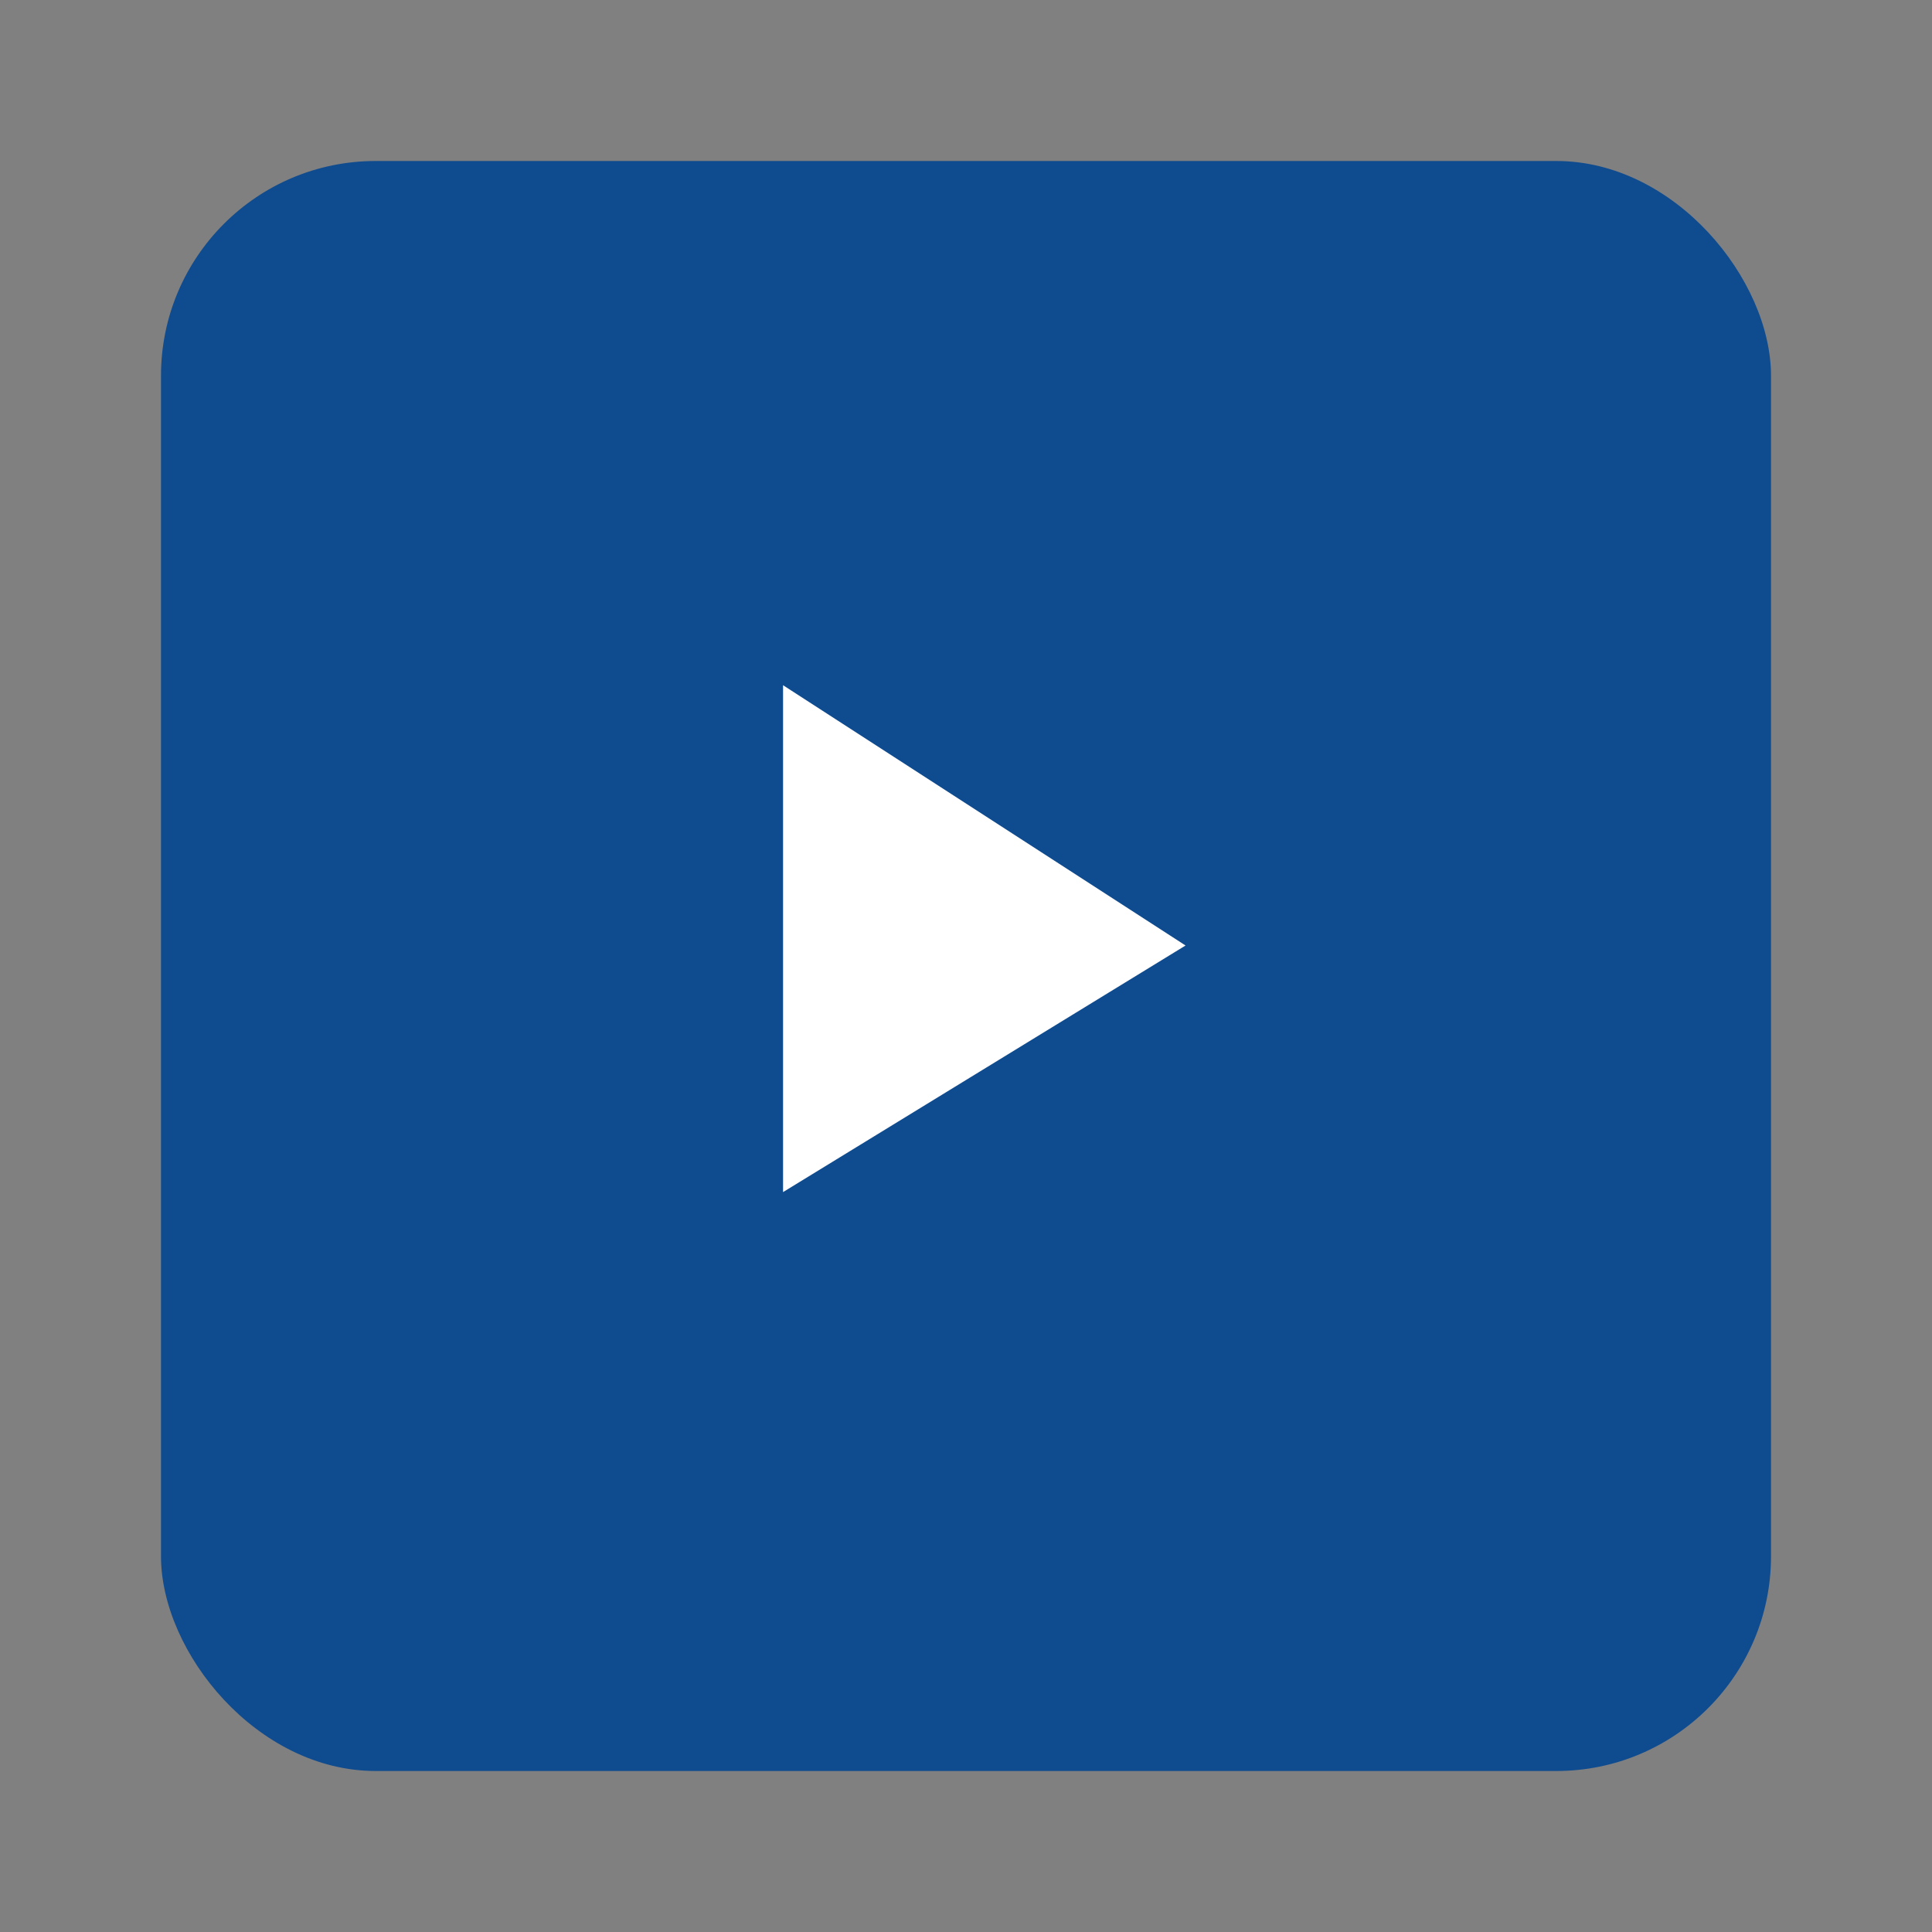 <svg width="36" height="36" viewBox="0 0 36 36" fill="none" xmlns="http://www.w3.org/2000/svg">
<rect x="0" y="0" width="36" height="36" fill="#808080" stroke="none"/>
<rect x="3" y="3" width="30" height="30" rx="4" fill="#0F4B8F"/>
<path d="M14.591 22.213V12.768L22.091 17.618L14.591 22.213Z" fill="white"/>
</svg>
